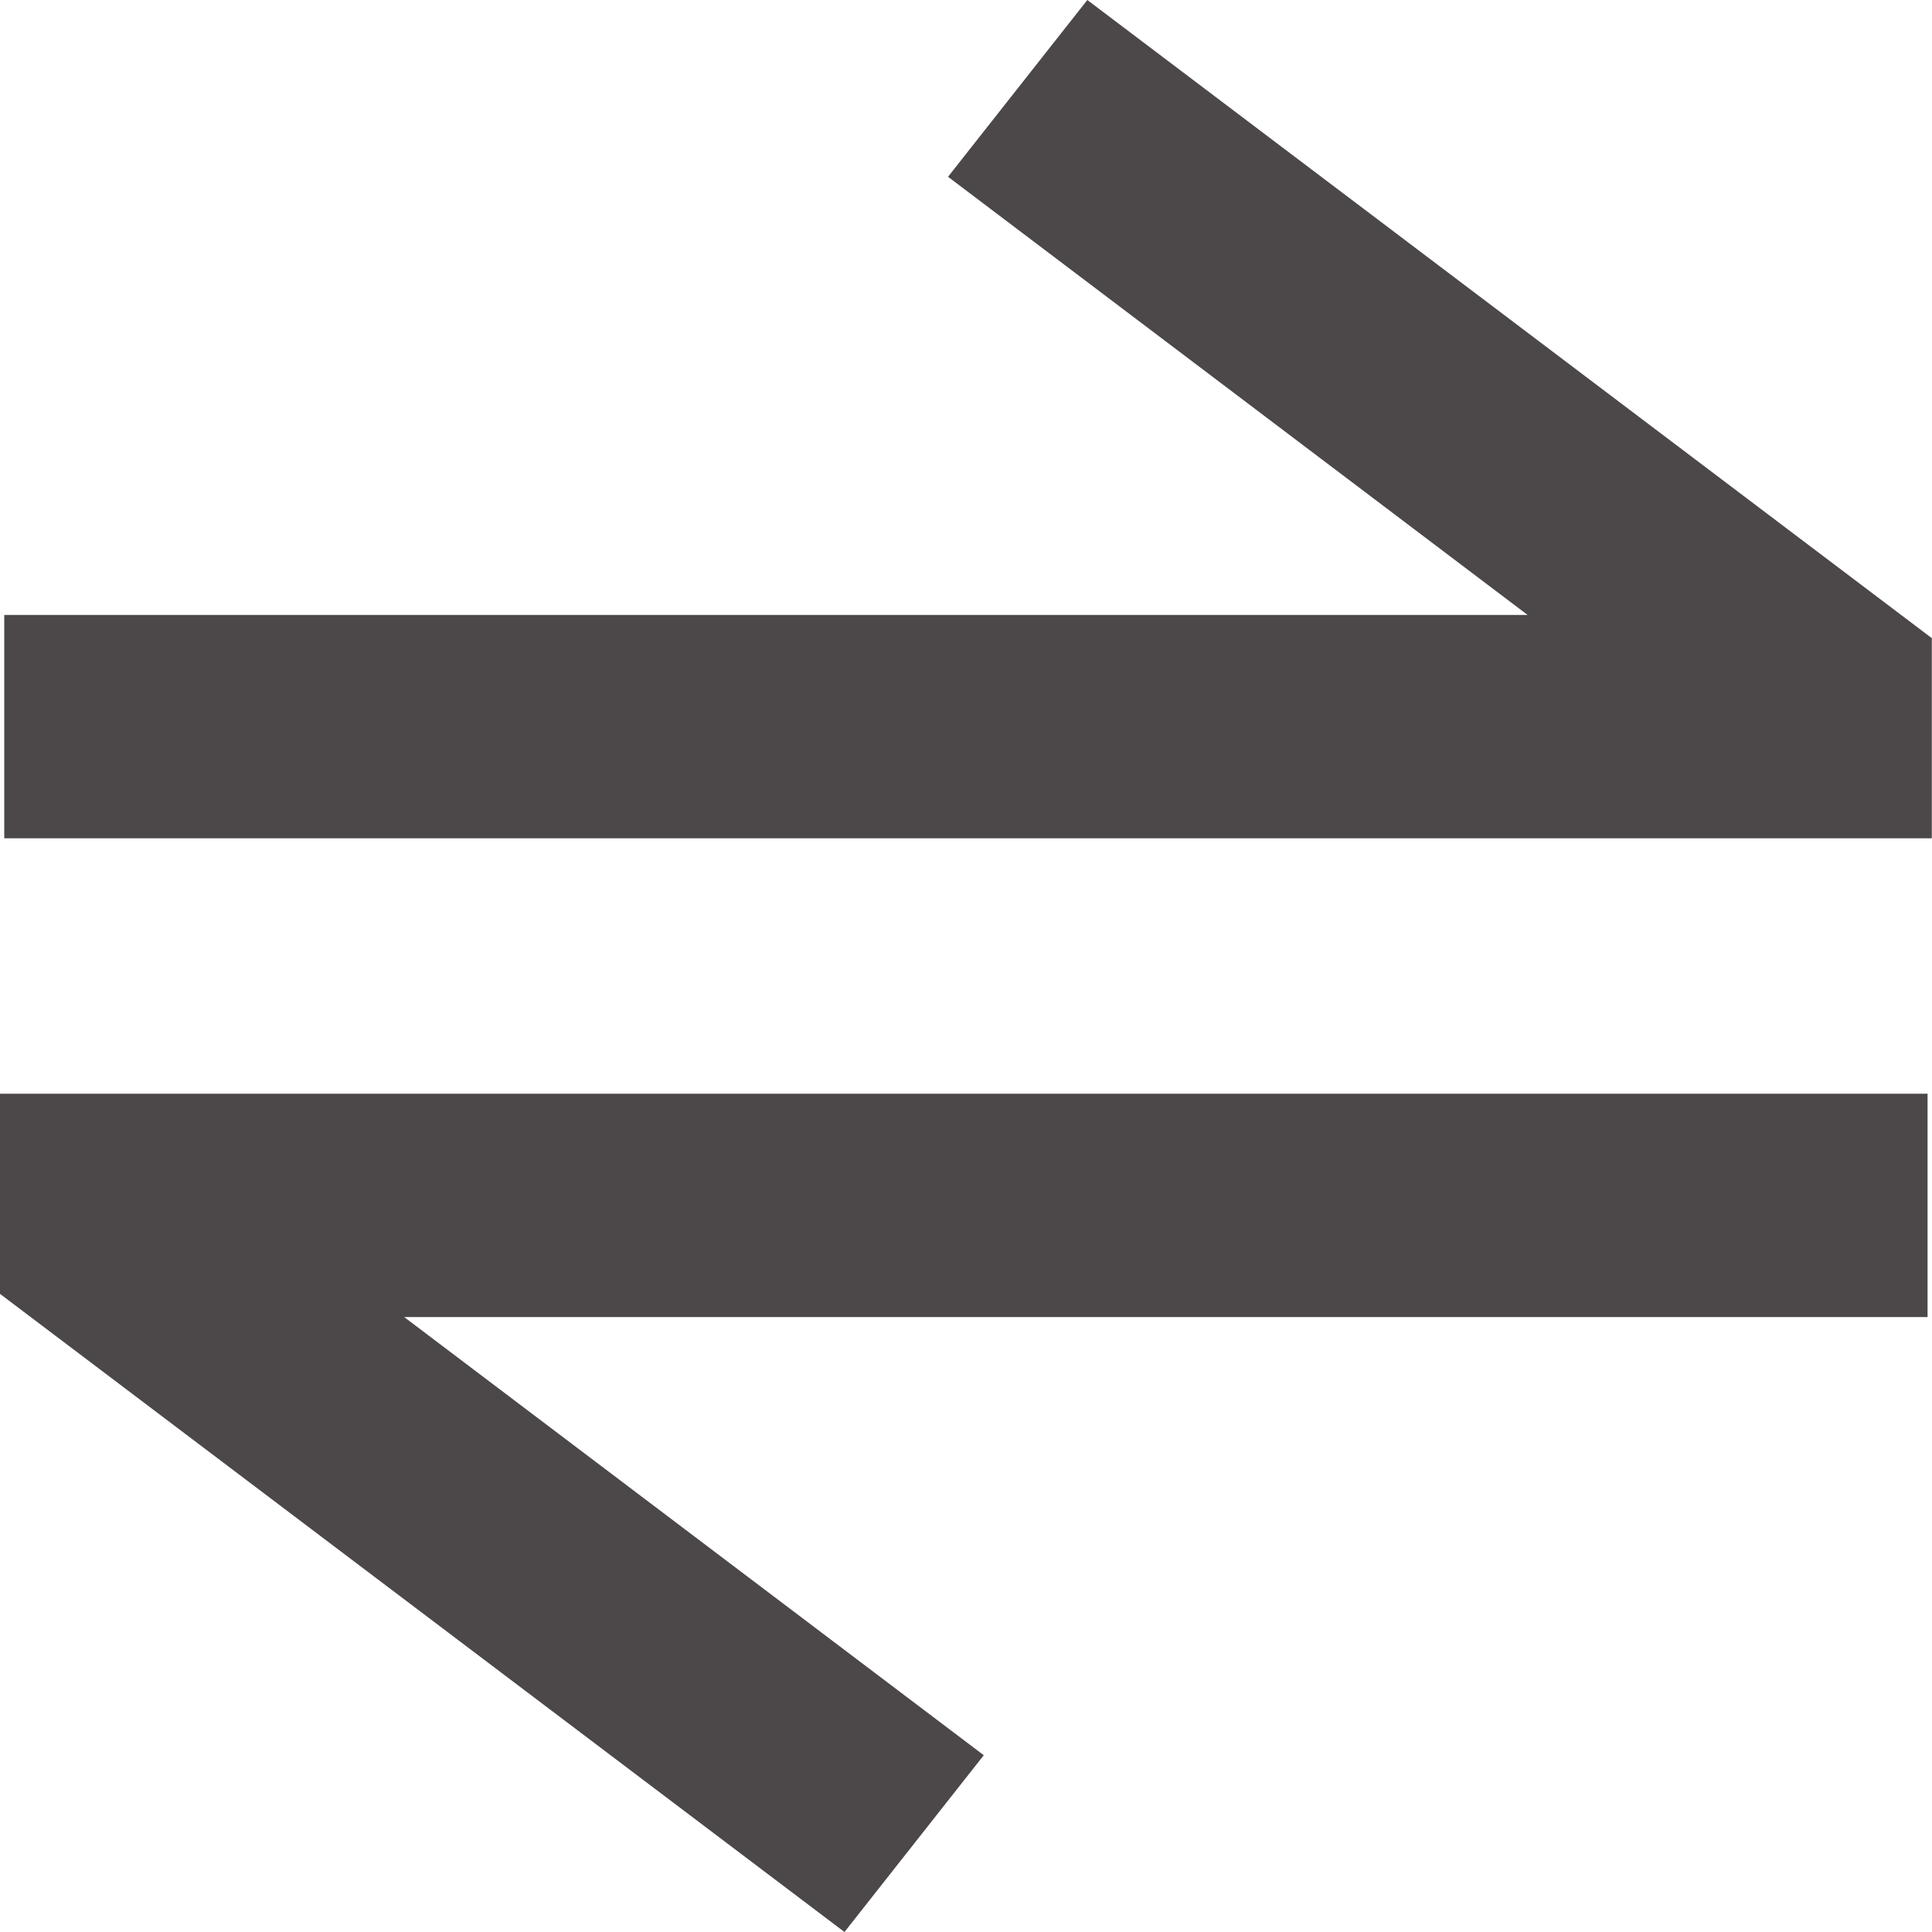 <svg width="10" height="10" viewBox="0 0 10 10" fill="none" xmlns="http://www.w3.org/2000/svg">
<g opacity="0.8">
<path fill-rule="evenodd" clip-rule="evenodd" d="M5.628 0L9.999 3.303V4.339H0.022V3.183H7.907L4.907 0.915L5.628 0Z" fill="#1F191B"/>
<path fill-rule="evenodd" clip-rule="evenodd" d="M4.371 10L-0 6.697L-0 5.661L9.977 5.661L9.977 6.817L2.092 6.817L5.092 9.085L4.371 10Z" fill="#1F191B"/>
</g>
</svg>
